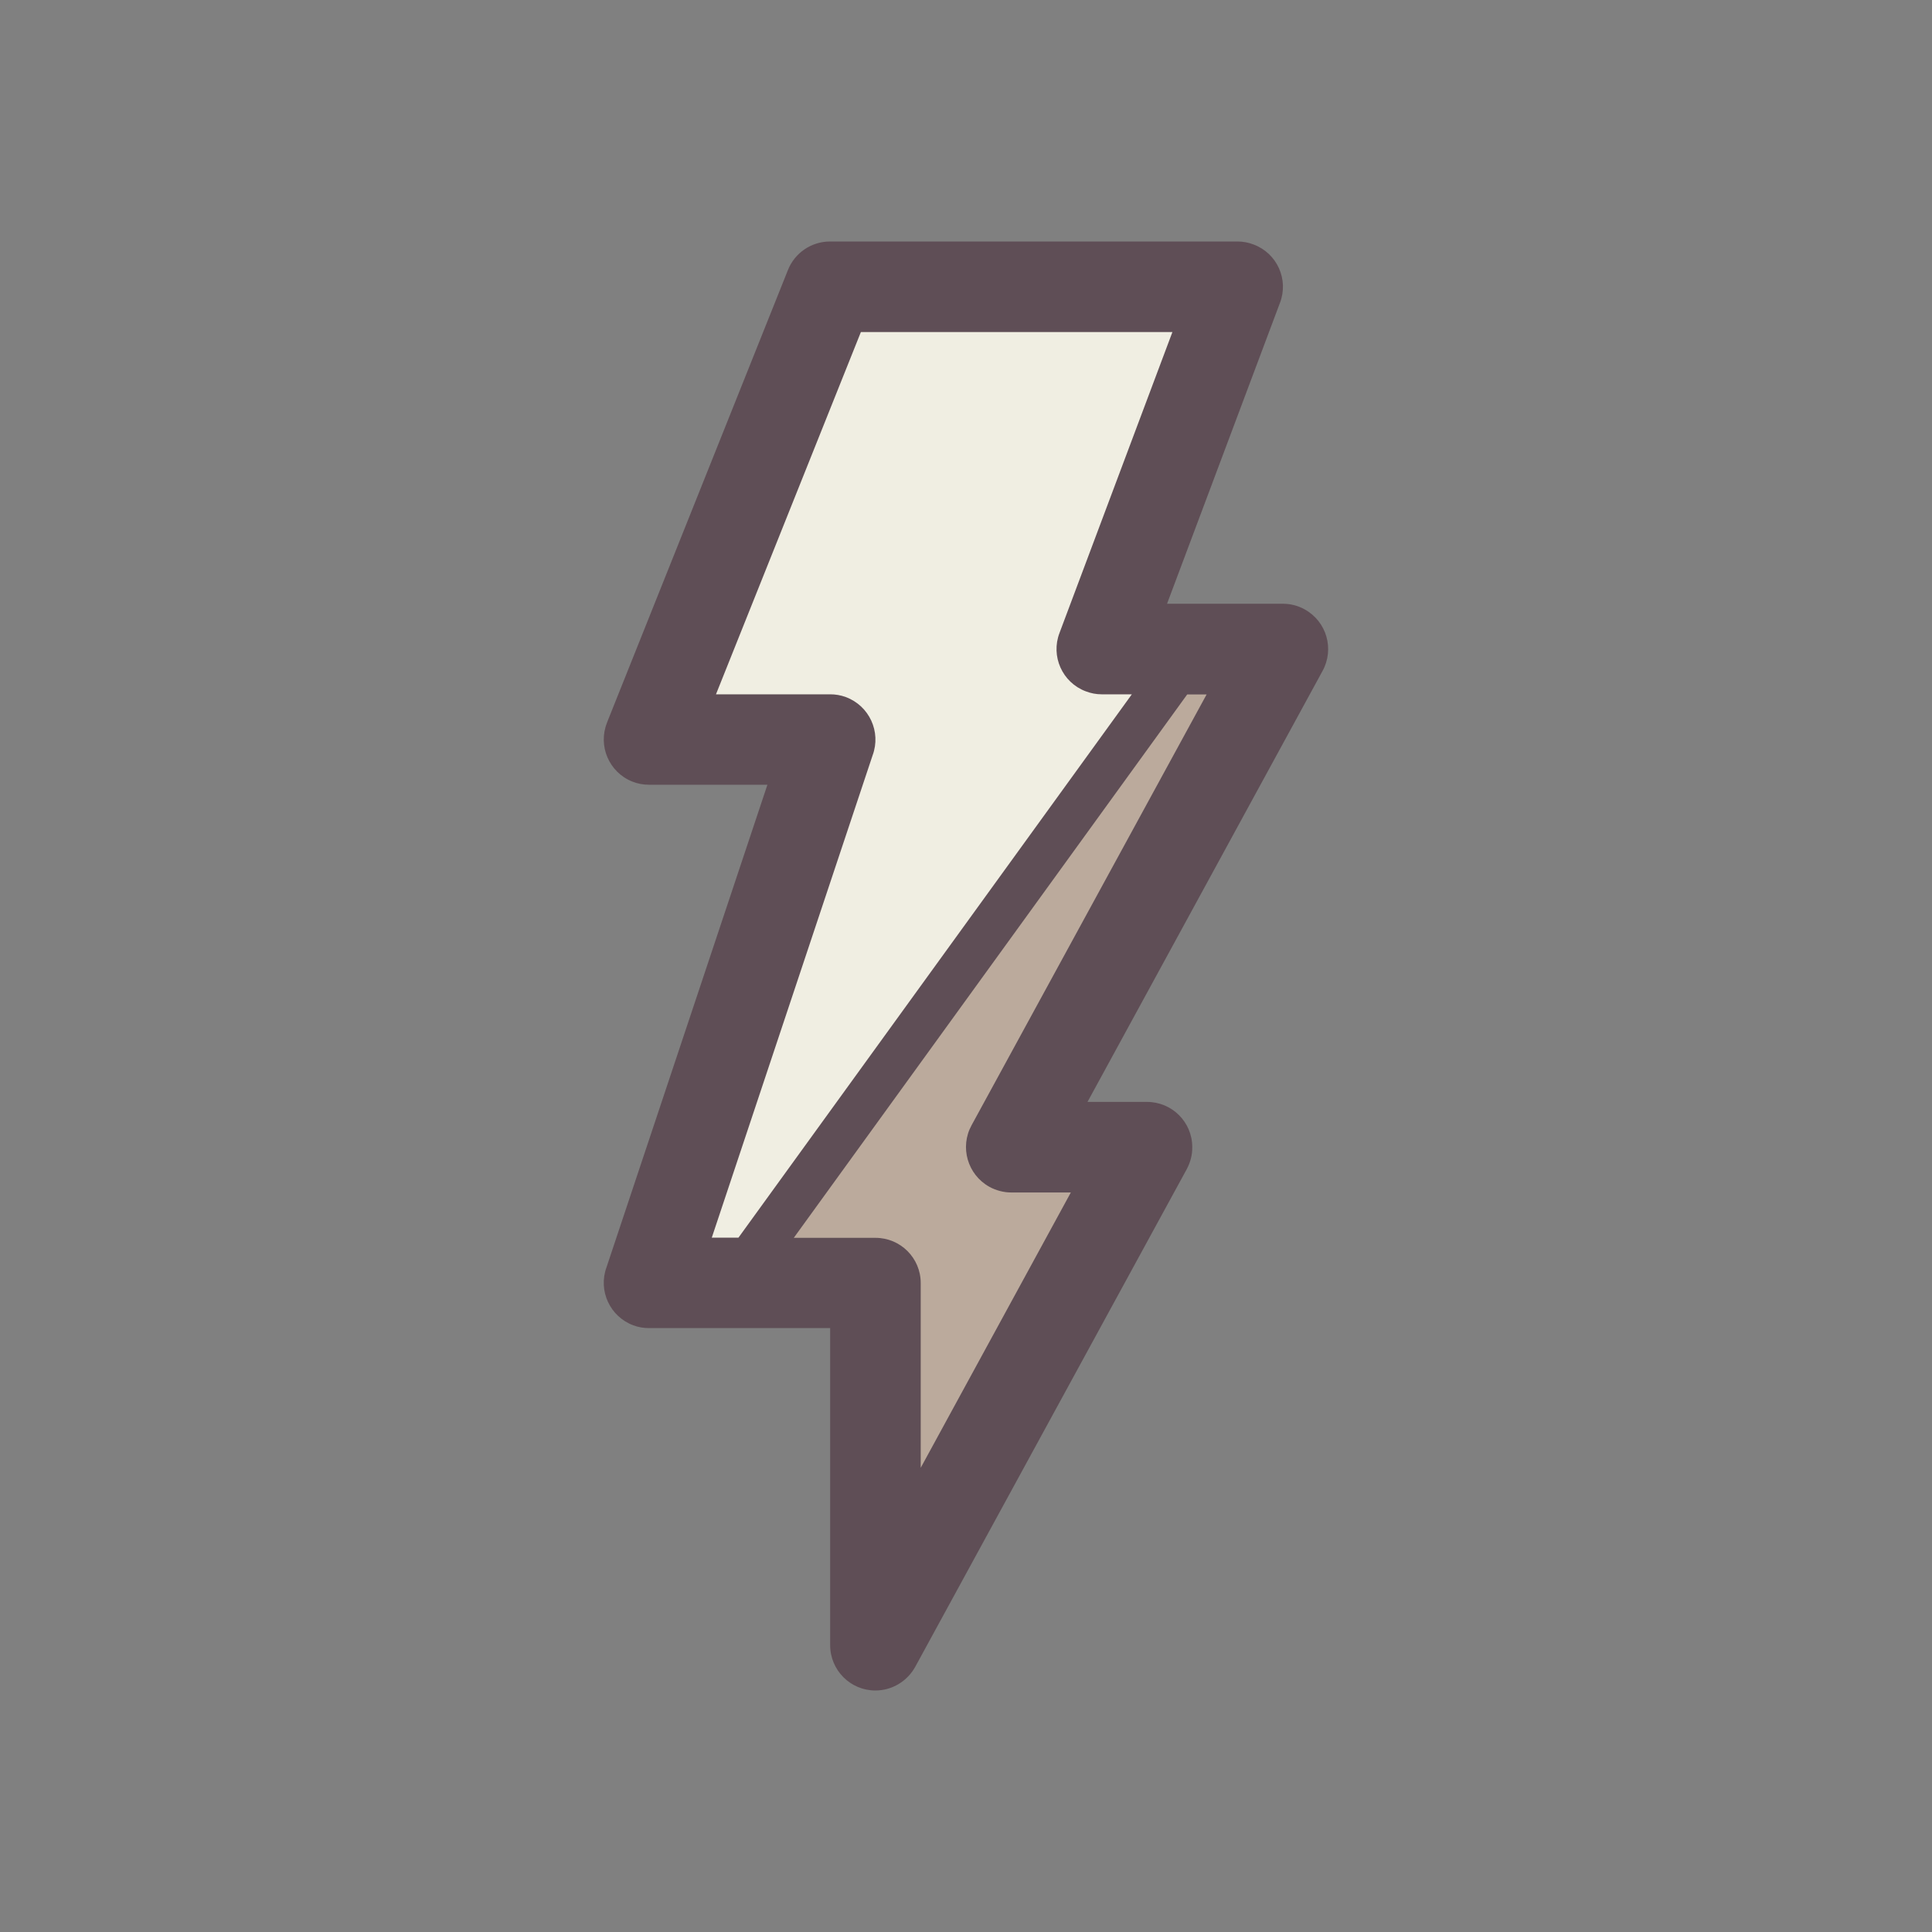 <?xml version="1.0" encoding="UTF-8" standalone="no"?>
<svg width="80px" height="80px" viewBox="0 0 80 80" version="1.1" xmlns="http://www.w3.org/2000/svg" xmlns:xlink="http://www.w3.org/1999/xlink">
    <rect x="0" y="0" width="80" height="80" fill="#808080" stroke="none"/>
    <!-- Generator: Sketch 40 (33762) - http://www.bohemiancoding.com/sketch -->
    <title>btn_relation</title>
    <desc>Created with Sketch.</desc>
    <defs></defs>
    <g id="Page-1" stroke="none" stroke-width="1" fill="none" fill-rule="evenodd">
        <g id="btn_relation">
            <g id="Lightning">
                <g id="Group" transform="translate(25, 10)">
                    <polygon id="Shape" fill="#F0EEE2" points="28.125 16.872 20.625 16.872 26.247 1.872 9.369 1.872 1.869 20.628 9.369 20.628 1.869 43.128 11.247 43.128 11.247 58.128 22.497 37.5 16.869 37.5"></polygon>
                    <polygon id="Shape" fill="#BBAA9C" points="28.125 16.872 24.369 16.872 4.683 43.128 11.247 43.128 11.247 58.128 22.497 37.5 16.869 37.5"></polygon>
                    <path d="M24.369,37.5 C24.369,36.462 23.529,35.628 22.497,35.628 L20.031,35.628 L29.763,17.784 C30.261,16.878 29.937,15.738 29.025,15.234 C28.749,15.078 28.437,15 28.119,15 L23.325,15 L27.999,2.544 C28.371,1.578 27.885,0.492 26.913,0.126 C26.697,0.042 26.475,0 26.247,0 L9.369,0 C8.601,0 7.911,0.468 7.629,1.176 L0.147,19.89 C0.141,19.902 0.141,19.908 0.135,19.92 L0.135,19.926 C-0.249,20.886 0.219,21.978 1.179,22.362 C1.401,22.452 1.635,22.494 1.875,22.494 L6.777,22.494 L0.117,42.468 C-0.243,43.44 0.255,44.52 1.227,44.88 C1.437,44.958 1.653,44.994 1.875,44.994 L9.375,44.994 L9.375,58.122 C9.375,59.16 10.215,60 11.247,60 C11.937,60 12.573,59.616 12.903,59.01 L24.141,38.412 C24.291,38.13 24.375,37.818 24.369,37.5 L24.369,37.5 Z M13.125,43.128 C13.125,42.09 12.285,41.256 11.253,41.256 L7.869,41.256 L24.159,18.756 L24.963,18.756 L15.231,36.594 C14.733,37.5 15.063,38.64 15.969,39.144 C16.245,39.294 16.557,39.378 16.875,39.378 L19.341,39.378 L13.125,50.778 L13.125,43.128 Z M11.133,21.276 C11.493,20.304 10.995,19.224 10.023,18.864 C9.813,18.786 9.597,18.75 9.375,18.75 L4.647,18.75 L10.647,3.75 L23.547,3.75 L18.873,16.206 C18.501,17.172 18.987,18.258 19.953,18.624 C20.169,18.708 20.391,18.75 20.619,18.75 L21.867,18.75 L5.577,41.25 L4.473,41.25 L11.133,21.276 L11.133,21.276 Z" id="Shape" fill="#5F4E56"></path>
                </g>
            </g>
        </g>
    </g>
</svg>